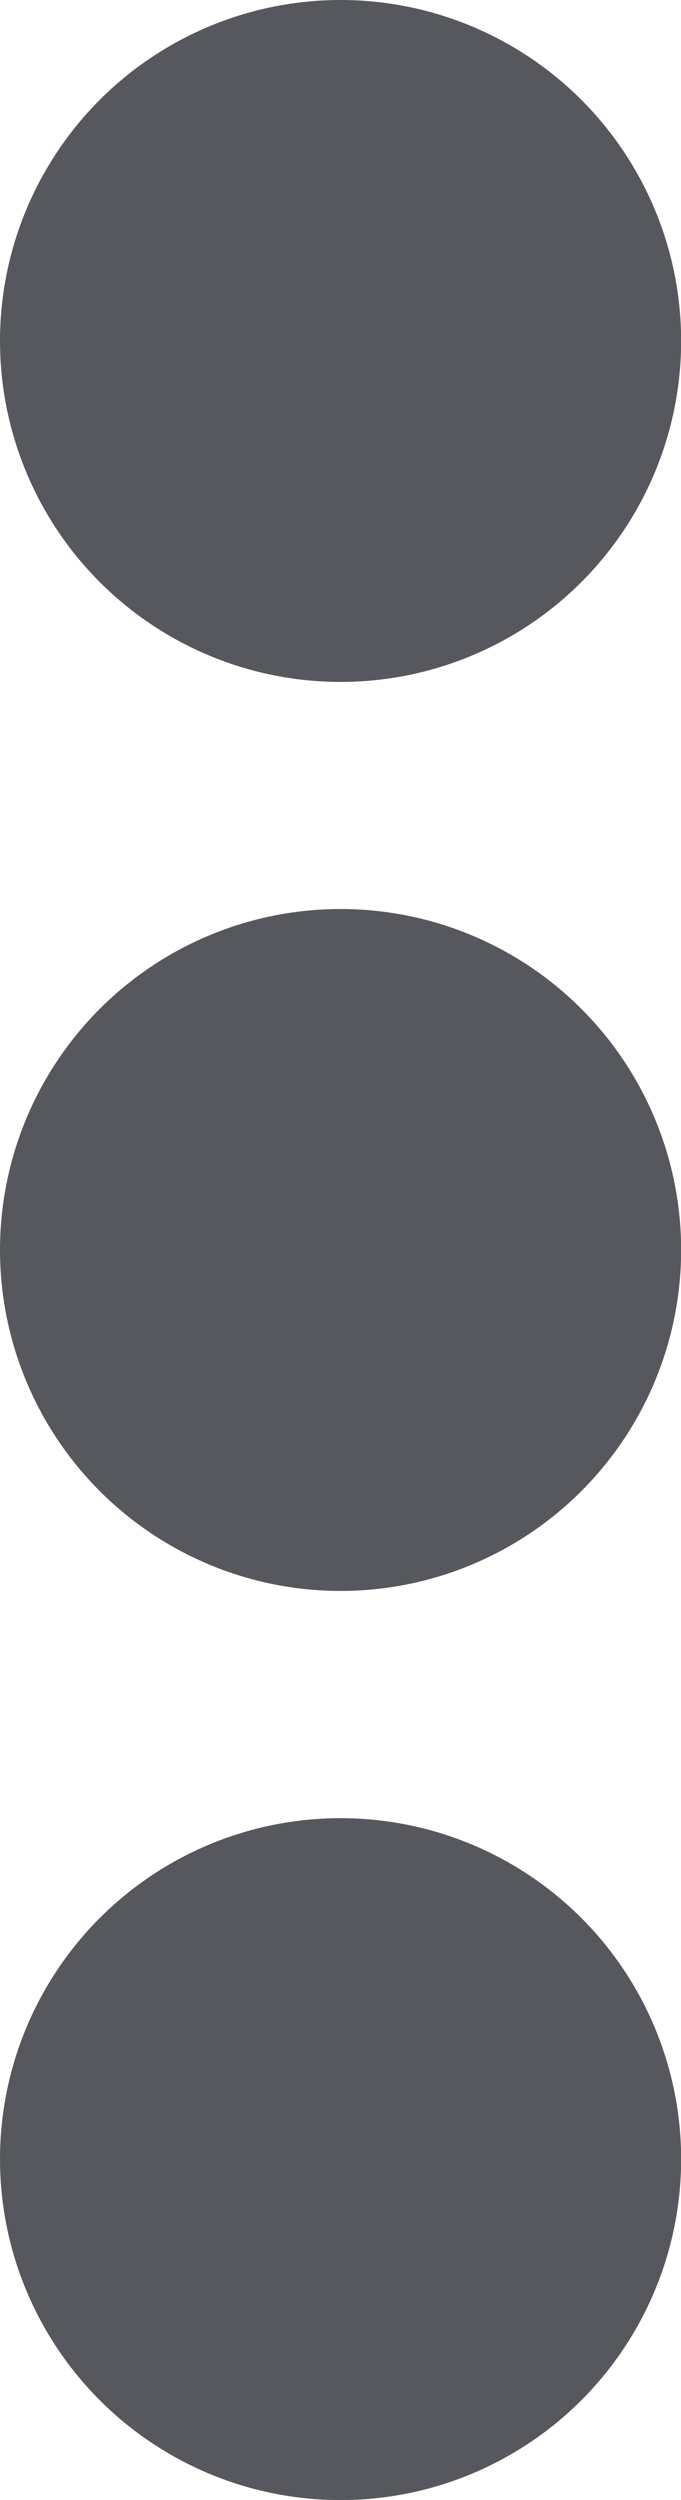 <svg xmlns="http://www.w3.org/2000/svg" width="4.909" height="18" viewBox="0 0 4.909 18">
  <g id="Group_95" data-name="Group 95" transform="translate(-1094 -691)">
    <circle id="Ellipse_21" data-name="Ellipse 21" cx="2.455" cy="2.455" r="2.455" transform="translate(1094 704.091)" fill="#56585d"/>
    <circle id="Ellipse_22" data-name="Ellipse 22" cx="2.455" cy="2.455" r="2.455" transform="translate(1094 697.545)" fill="#56585d"/>
    <circle id="Ellipse_23" data-name="Ellipse 23" cx="2.455" cy="2.455" r="2.455" transform="translate(1094 691)" fill="#56585d"/>
  </g>
</svg>
